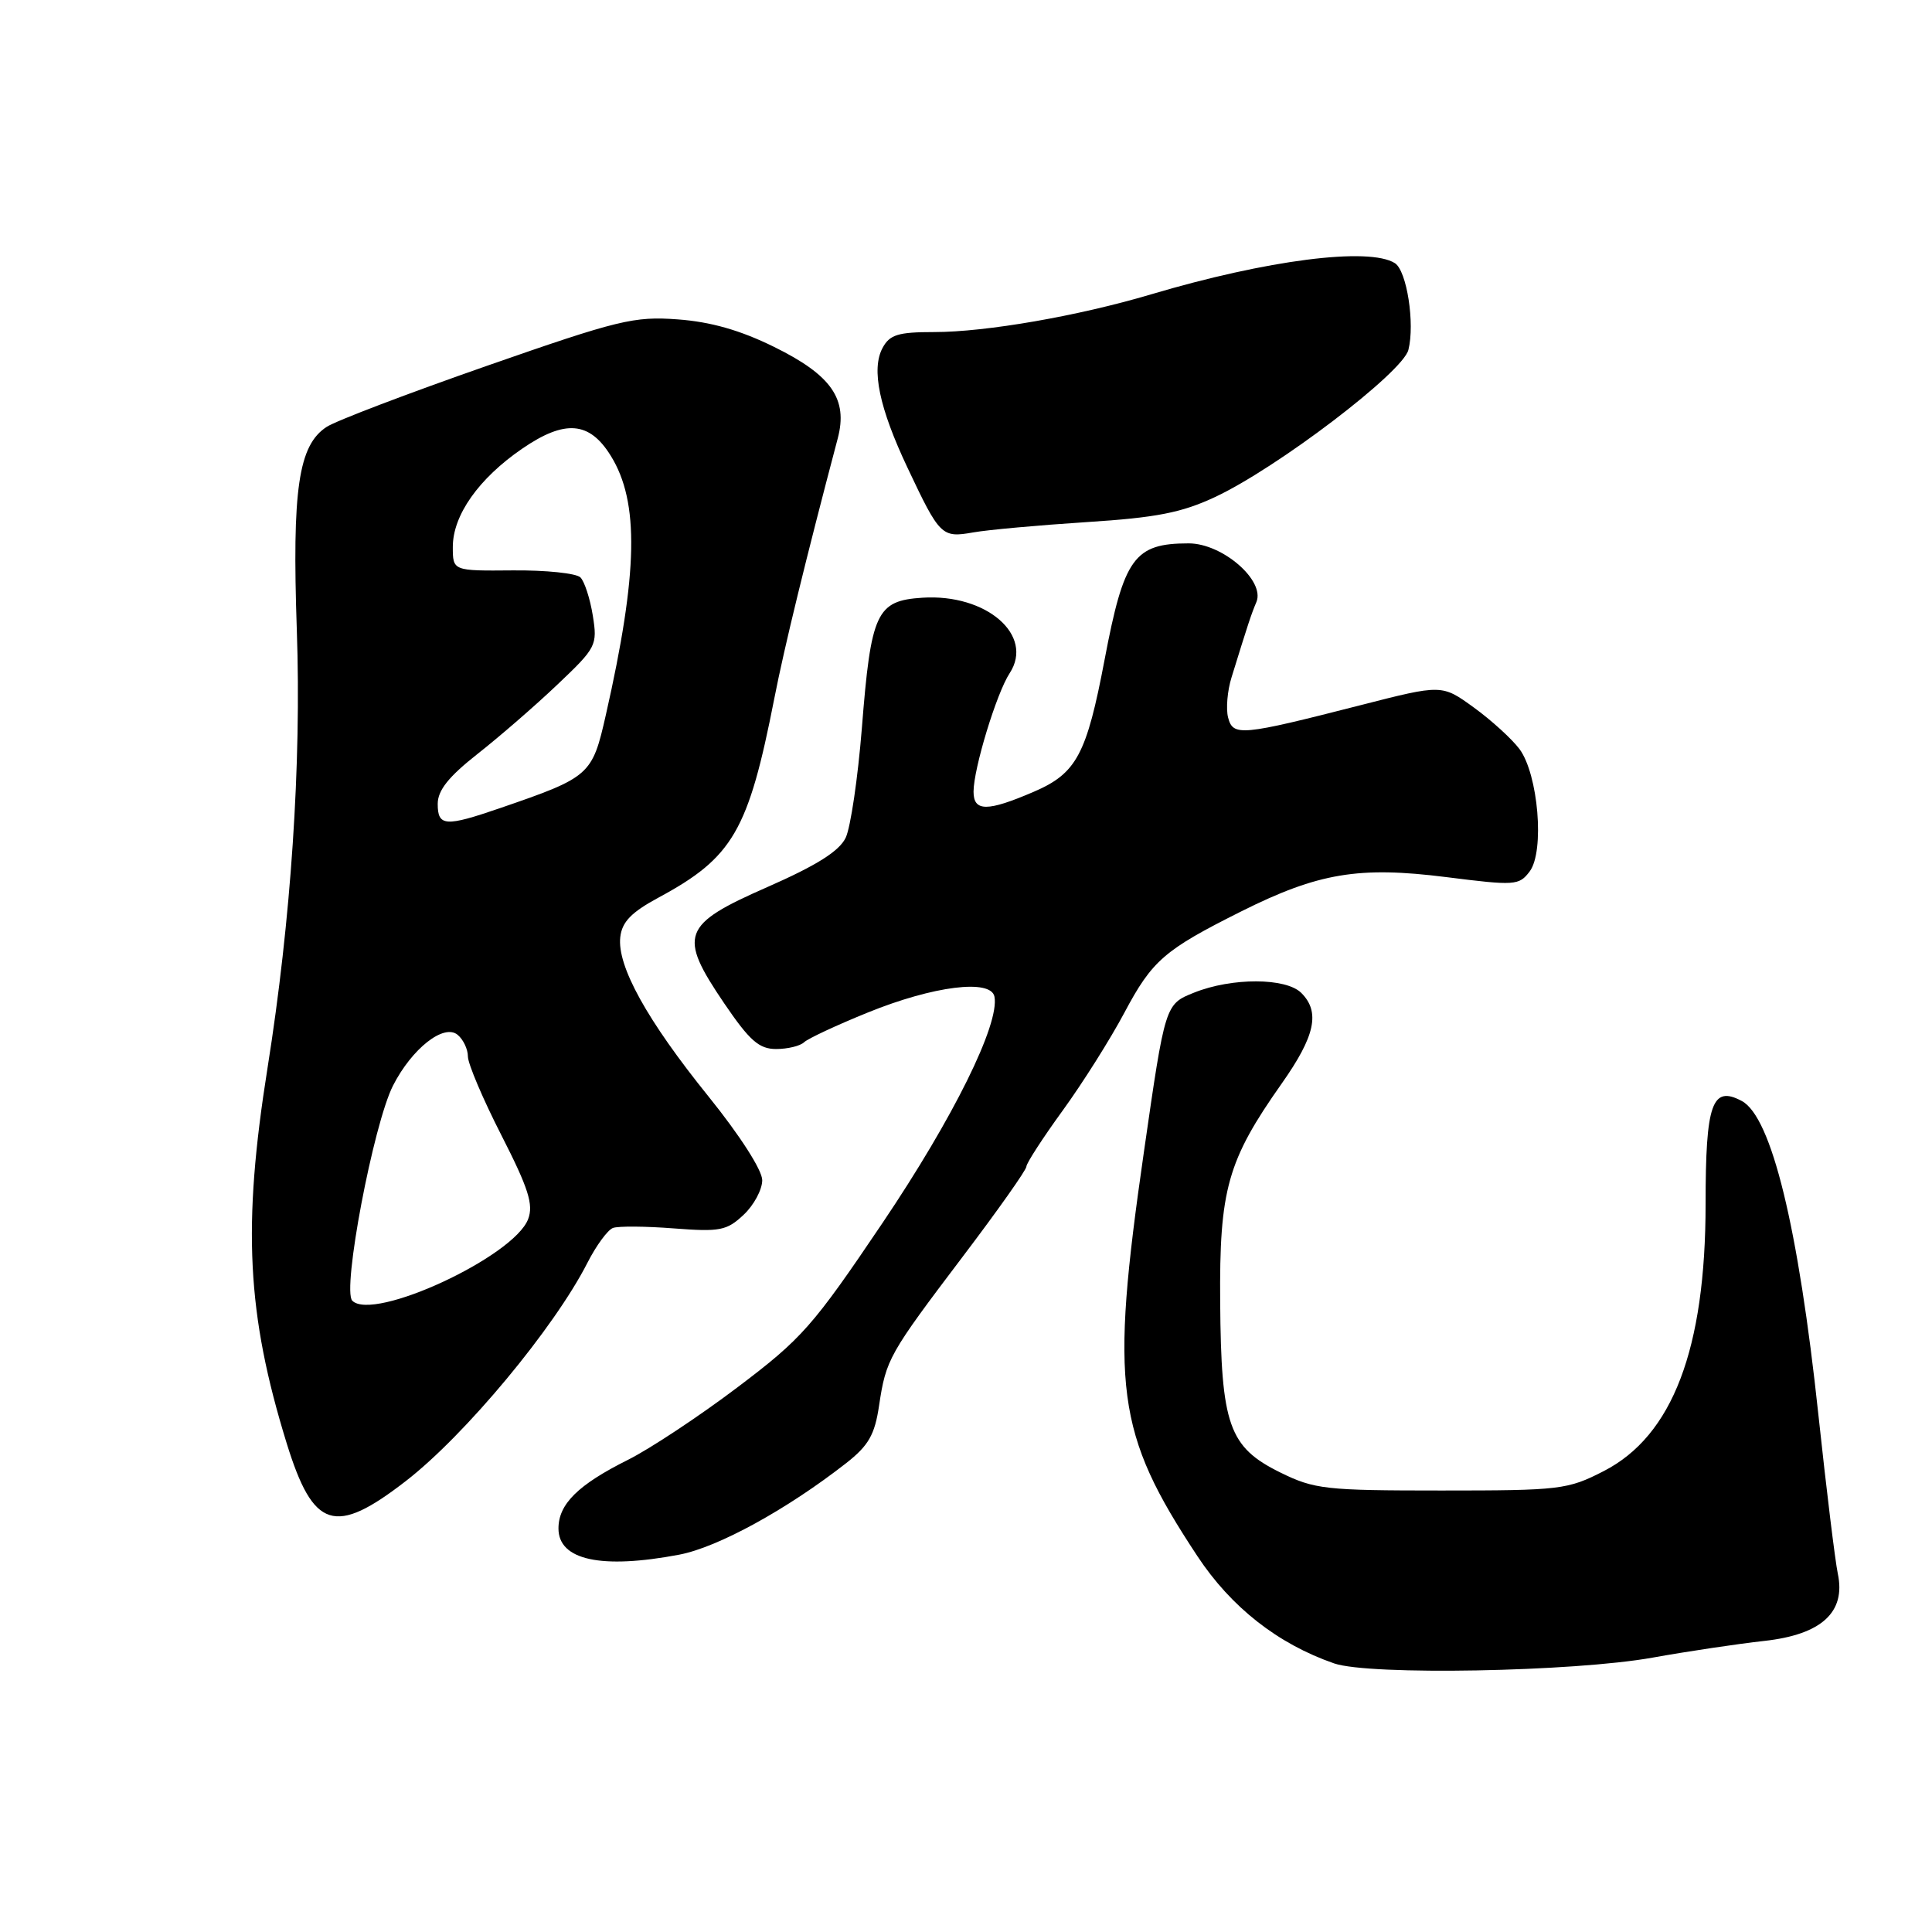 <?xml version="1.0" encoding="UTF-8" standalone="no"?>
<!DOCTYPE svg PUBLIC "-//W3C//DTD SVG 1.1//EN" "http://www.w3.org/Graphics/SVG/1.1/DTD/svg11.dtd" >
<svg xmlns="http://www.w3.org/2000/svg" xmlns:xlink="http://www.w3.org/1999/xlink" version="1.1" viewBox="0 0 256 256">
 <g >
 <path fill="currentColor"
d=" M 219.00 219.64 C 223.68 218.80 230.33 217.81 233.78 217.43 C 241.36 216.59 244.60 213.63 243.52 208.52 C 243.17 206.86 242.01 197.40 240.95 187.50 C 238.29 162.57 234.73 148.00 230.80 145.89 C 226.86 143.78 226.00 146.22 226.00 159.52 C 226.00 178.76 221.62 190.25 212.50 194.93 C 207.73 197.38 206.75 197.50 191.00 197.50 C 175.62 197.50 174.17 197.34 169.64 195.11 C 162.83 191.75 161.80 188.85 161.68 172.52 C 161.56 157.61 162.64 153.78 169.83 143.58 C 174.27 137.28 174.96 134.10 172.43 131.57 C 170.40 129.54 163.23 129.52 158.22 131.53 C 154.39 133.06 154.39 133.06 151.57 152.66 C 147.07 183.85 147.86 189.83 158.65 206.18 C 163.13 212.97 169.33 217.83 176.78 220.41 C 181.43 222.02 208.50 221.53 219.00 219.64 Z  M 90.01 206.00 C 95.14 205.02 104.28 200.01 112.14 193.86 C 115.08 191.55 115.91 190.12 116.48 186.26 C 117.41 180.08 117.75 179.48 127.62 166.44 C 132.23 160.36 136.00 155.02 136.00 154.58 C 136.00 154.14 138.17 150.79 140.82 147.14 C 143.47 143.49 147.14 137.66 148.98 134.20 C 152.68 127.24 154.27 125.87 164.50 120.75 C 174.69 115.66 180.06 114.76 191.63 116.22 C 200.75 117.37 201.28 117.34 202.69 115.47 C 204.69 112.81 203.83 102.59 201.33 99.24 C 200.32 97.90 197.60 95.42 195.28 93.74 C 191.06 90.68 191.06 90.68 180.28 93.44 C 164.41 97.50 163.39 97.59 162.73 95.08 C 162.43 93.93 162.63 91.52 163.19 89.74 C 165.40 82.59 165.78 81.43 166.48 79.77 C 167.66 76.93 161.98 72.00 157.51 72.00 C 150.30 72.00 148.93 73.89 146.37 87.38 C 143.98 99.99 142.64 102.48 136.99 104.91 C 130.81 107.57 129.00 107.56 129.00 104.90 C 129.00 101.85 132.04 91.87 133.78 89.21 C 137.08 84.17 130.70 78.65 122.23 79.20 C 116.13 79.59 115.41 81.14 114.20 96.50 C 113.67 103.10 112.71 109.62 112.06 111.00 C 111.21 112.78 108.23 114.66 101.68 117.54 C 90.32 122.53 89.82 123.89 95.97 132.96 C 99.33 137.90 100.58 139.00 102.84 139.00 C 104.36 139.00 106.03 138.60 106.55 138.10 C 107.07 137.61 110.88 135.83 115.00 134.16 C 123.67 130.64 131.31 129.68 131.77 132.06 C 132.47 135.69 126.33 148.11 116.95 162.03 C 107.70 175.75 106.27 177.37 97.73 183.82 C 92.65 187.66 86.12 191.98 83.22 193.43 C 76.59 196.74 74.00 199.30 74.00 202.53 C 74.00 206.73 79.67 207.96 90.01 206.00 Z  M 53.77 196.25 C 61.61 190.19 73.43 175.97 77.83 167.34 C 78.99 165.06 80.52 162.97 81.22 162.71 C 81.93 162.45 85.55 162.48 89.28 162.77 C 95.39 163.24 96.30 163.07 98.53 160.97 C 99.89 159.70 101.00 157.63 101.00 156.38 C 101.00 155.06 98.03 150.43 93.89 145.30 C 85.73 135.19 81.75 128.00 82.19 124.17 C 82.42 122.15 83.66 120.88 87.25 118.94 C 97.12 113.62 99.16 110.11 102.61 92.50 C 103.93 85.75 106.79 74.04 111.00 58.11 C 112.39 52.88 110.18 49.71 102.56 45.96 C 98.10 43.76 94.17 42.64 89.80 42.32 C 84.01 41.89 81.95 42.39 64.50 48.48 C 54.05 52.13 44.51 55.76 43.29 56.56 C 39.54 58.99 38.69 64.84 39.33 83.50 C 39.95 101.22 38.56 121.94 35.45 141.50 C 32.11 162.49 32.70 174.11 37.98 191.22 C 41.51 202.63 44.36 203.54 53.77 196.25 Z  M 144.00 69.18 C 153.24 68.59 156.58 67.93 161.00 65.86 C 169.23 62.01 185.88 49.34 186.62 46.36 C 187.50 42.87 186.41 35.87 184.83 34.87 C 181.41 32.71 167.88 34.44 152.50 39.01 C 142.89 41.87 130.64 44.00 123.79 44.00 C 119.00 44.00 117.89 44.34 116.94 46.11 C 115.43 48.93 116.50 54.05 120.26 62.00 C 124.53 71.04 124.78 71.28 128.94 70.55 C 130.90 70.20 137.68 69.59 144.00 69.18 Z  M 46.68 172.35 C 45.30 170.97 49.47 148.98 52.08 143.84 C 54.59 138.93 58.82 135.60 60.64 137.12 C 61.39 137.74 62.00 139.03 62.00 139.99 C 62.00 140.95 64.00 145.66 66.45 150.45 C 70.03 157.47 70.71 159.62 69.98 161.54 C 68.09 166.52 49.48 175.15 46.68 172.35 Z  M 58.00 106.52 C 58.00 104.73 59.44 102.92 63.25 99.92 C 66.14 97.65 70.91 93.52 73.85 90.72 C 79.02 85.82 79.18 85.51 78.55 81.57 C 78.19 79.33 77.45 77.05 76.91 76.51 C 76.36 75.96 72.33 75.54 67.96 75.58 C 60.00 75.65 60.00 75.65 60.00 72.47 C 60.00 68.27 63.43 63.41 69.18 59.46 C 74.86 55.56 78.11 55.82 80.94 60.41 C 84.73 66.53 84.55 75.89 80.28 94.72 C 78.47 102.73 78.19 102.98 66.29 107.07 C 59.00 109.58 58.00 109.51 58.00 106.52 Z "/>
</g>
</svg>